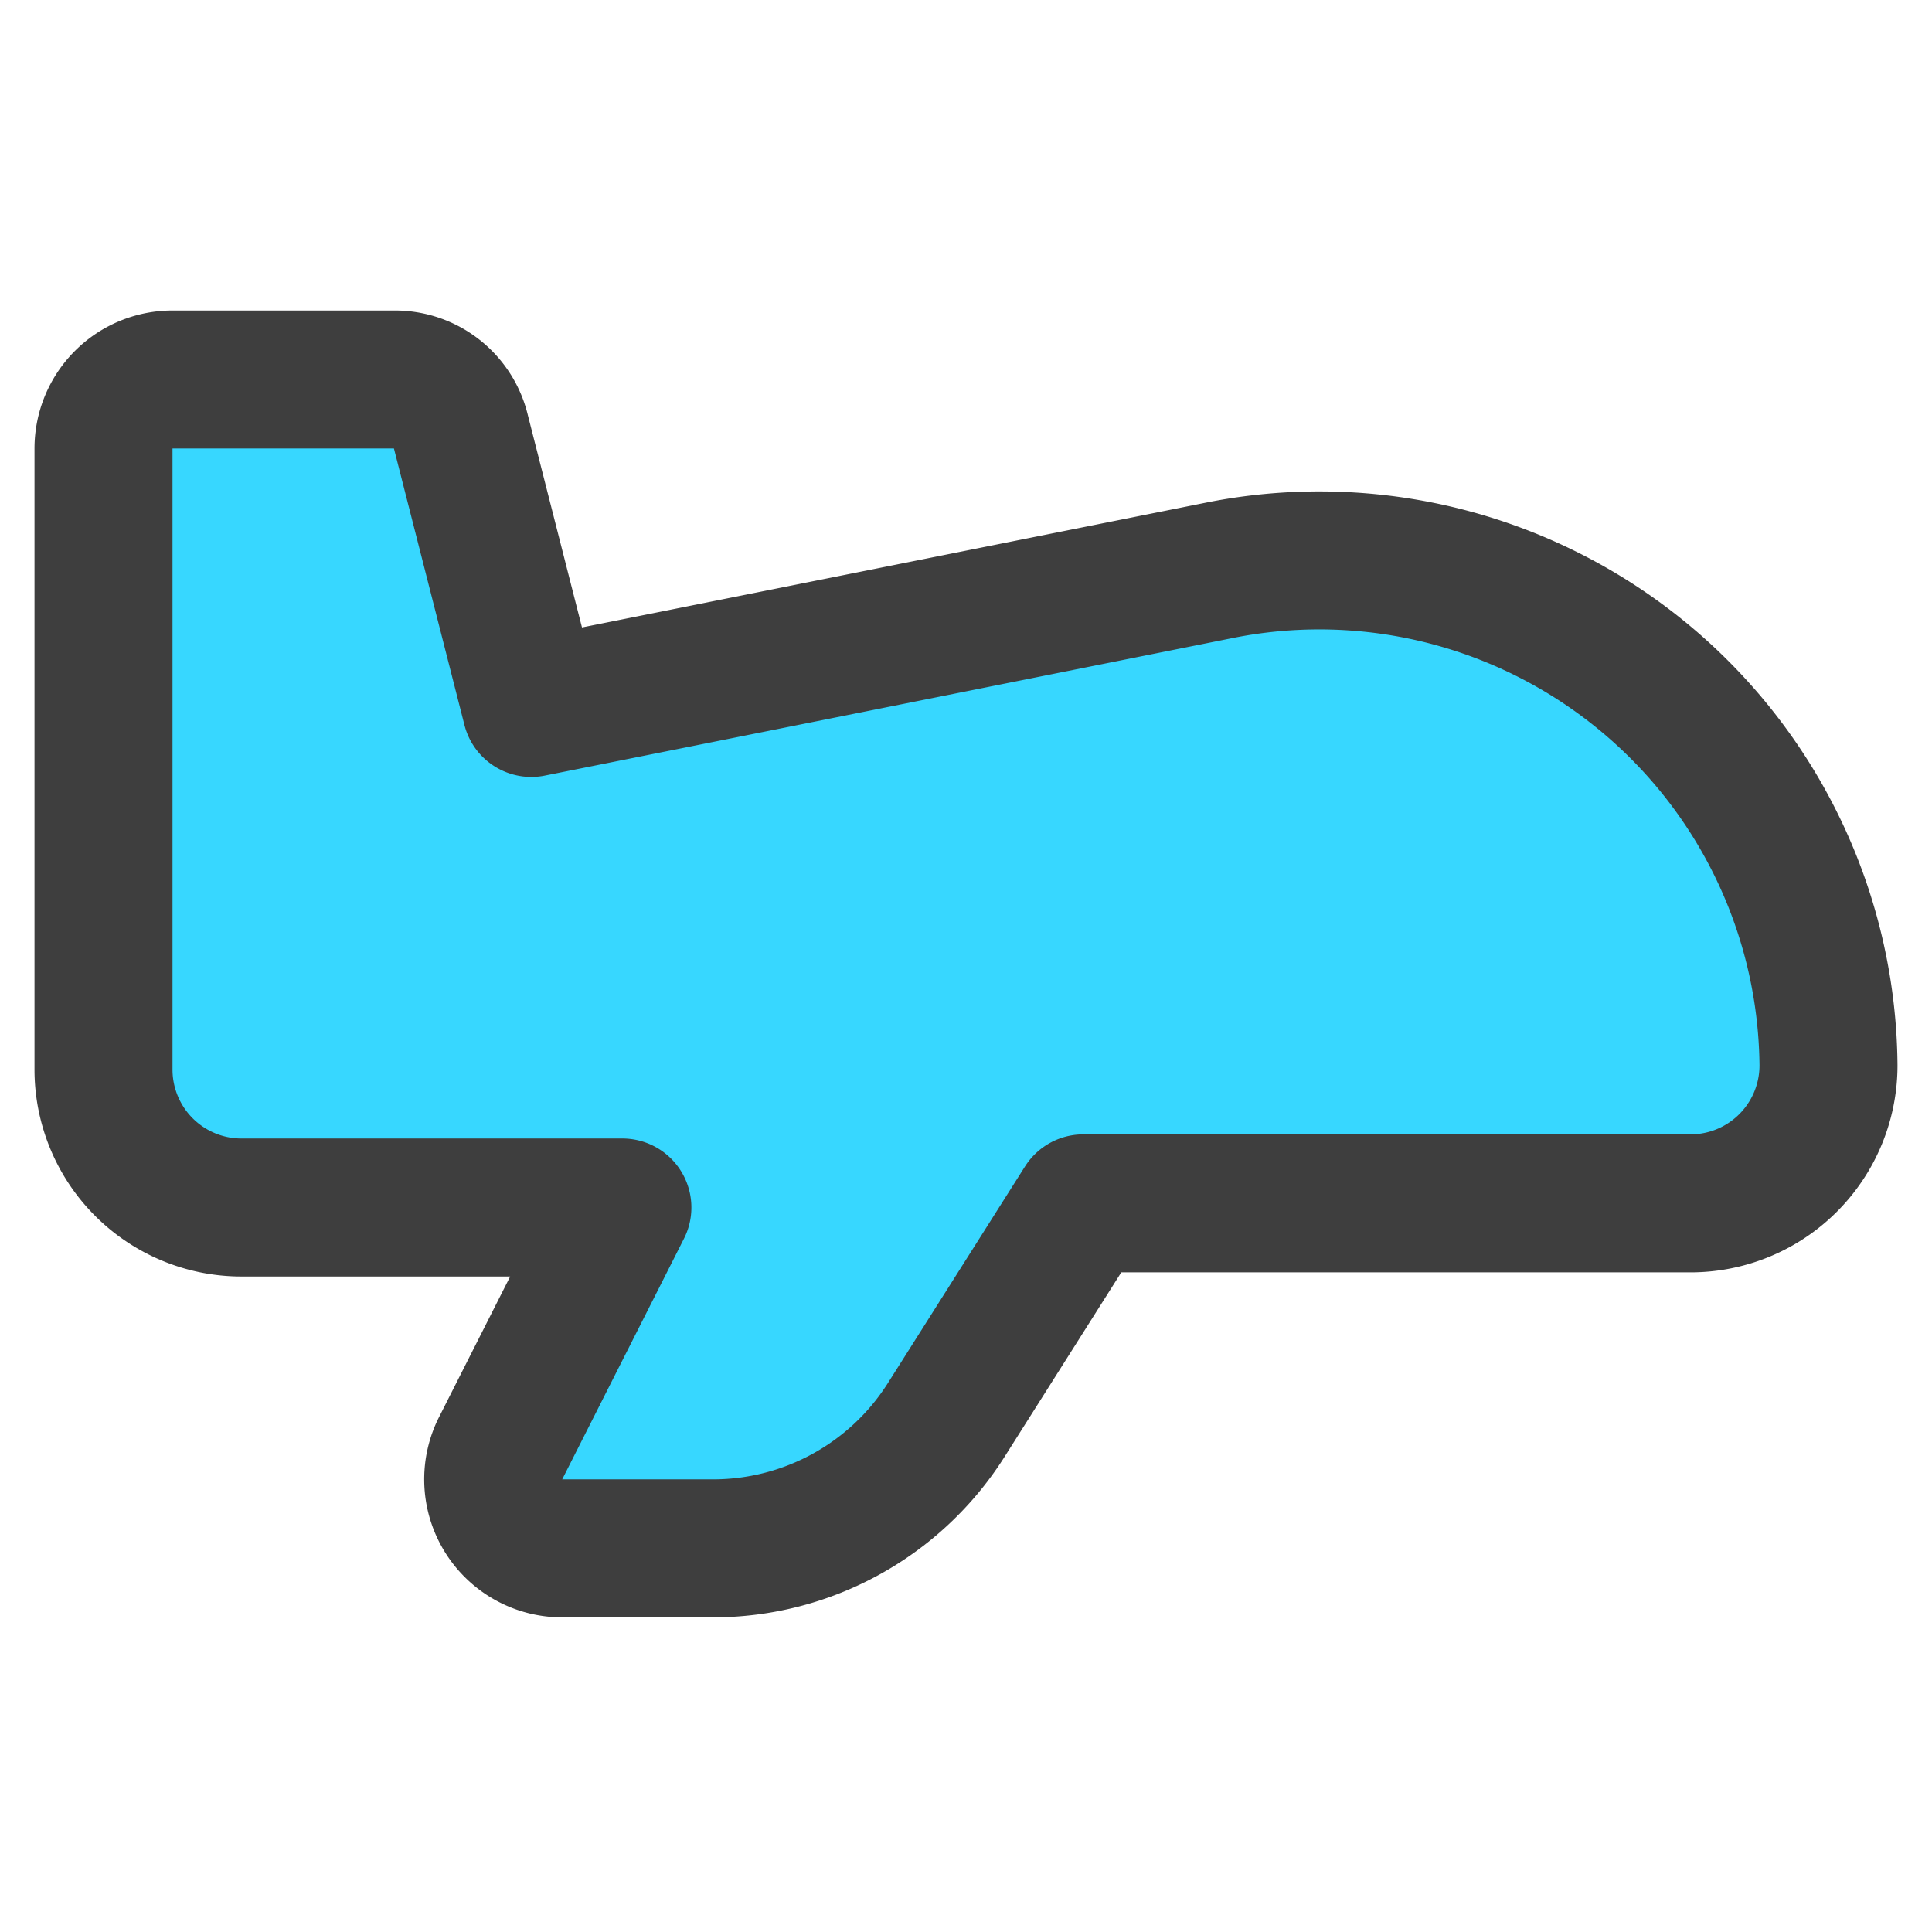 <svg xmlns="http://www.w3.org/2000/svg" fill="none" viewBox="0 0 14 14"><g id="airplane--travel-plane-adventure-airplane-transportation"><path id="Vector" fill="#37d7ff" d="M1.25 2.75h1.61a.49.49 0 0 1 .48.38l.51 2 5-1a3.69 3.69 0 0 1 4.4 3.59 1 1 0 0 1-1 1h-4.4l-1 1.58a2 2 0 0 1-1.68.92h-1.1a.5.5 0 0 1-.44-.73l.88-1.74H1.75a1 1 0 0 1-1-1v-4.5a.5.5 0 0 1 .5-.5Z"></path><path id="Vector_2" stroke="#3e3e3e" stroke-linecap="round" stroke-linejoin="round" d="M1.25 2.75h1.61a.49.49 0 0 1 .48.38l.51 2 5-1a3.69 3.69 0 0 1 4.4 3.59 1 1 0 0 1-1 1h-4.4l-1 1.58a2 2 0 0 1-1.68.92h-1.1a.5.5 0 0 1-.44-.73l.88-1.74H1.75a1 1 0 0 1-1-1v-4.5a.5.5 0 0 1 .5-.5Z"></path></g></svg>
